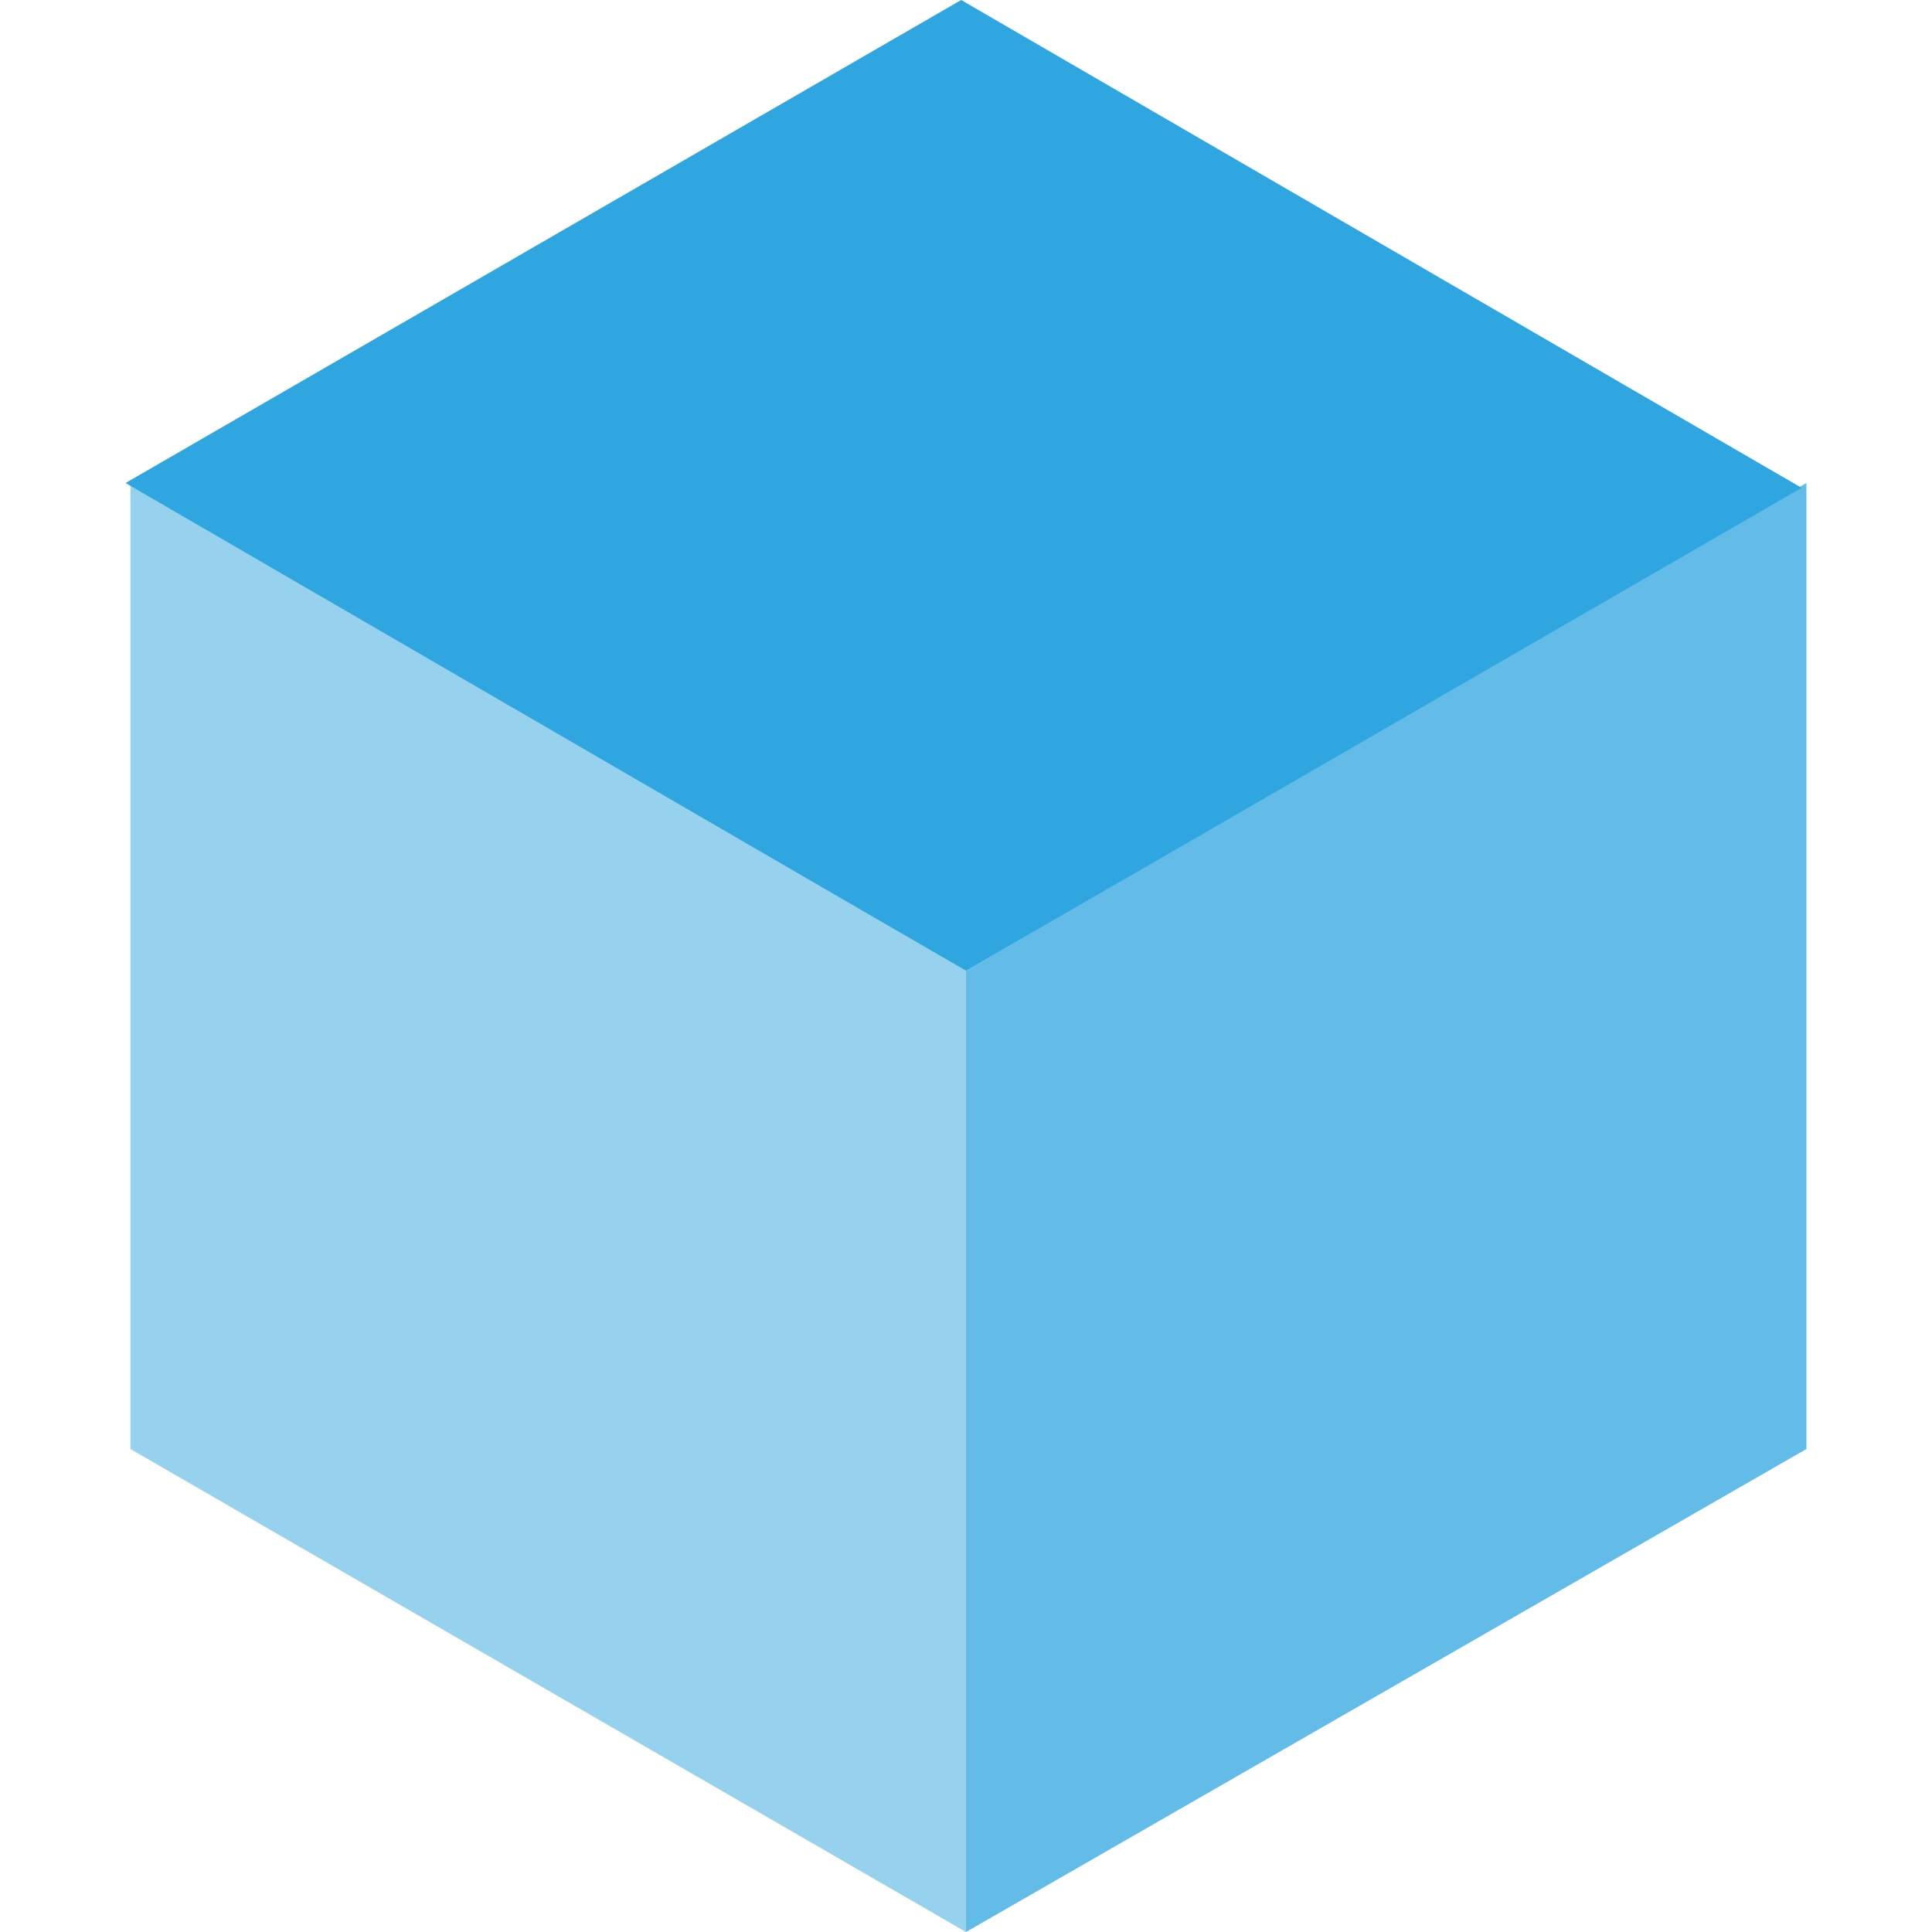 <?xml version="1.0" encoding="utf-8"?>
<!-- Generator: Adobe Illustrator 22.1.0, SVG Export Plug-In . SVG Version: 6.00 Build 0)  -->
<svg version="1.1" id="Layer_1" xmlns="http://www.w3.org/2000/svg" xmlns:xlink="http://www.w3.org/1999/xlink" x="0px" y="0px"
	 viewBox="0 0 40 40" style="enable-background:new 0 0 40 40;" xml:space="preserve">
<style type="text/css">
	.st0{opacity:0.75;fill:#2FA6DF;}
	.st1{opacity:0.5;fill:#2FA6DF;}
	.st2{fill:#2FA6DF;}
</style>
<g>
	<polygon class="st0" points="37.4,30 20,40 20,20.1 37.4,10 	"/>
	<polygon class="st1" points="2.7,30 20,40 20,20.1 2.7,10 	"/>
	<polygon class="st2" points="20,20.1 2.6,10 19.9,0 37.3,10.1 	"/>
</g>
</svg>
